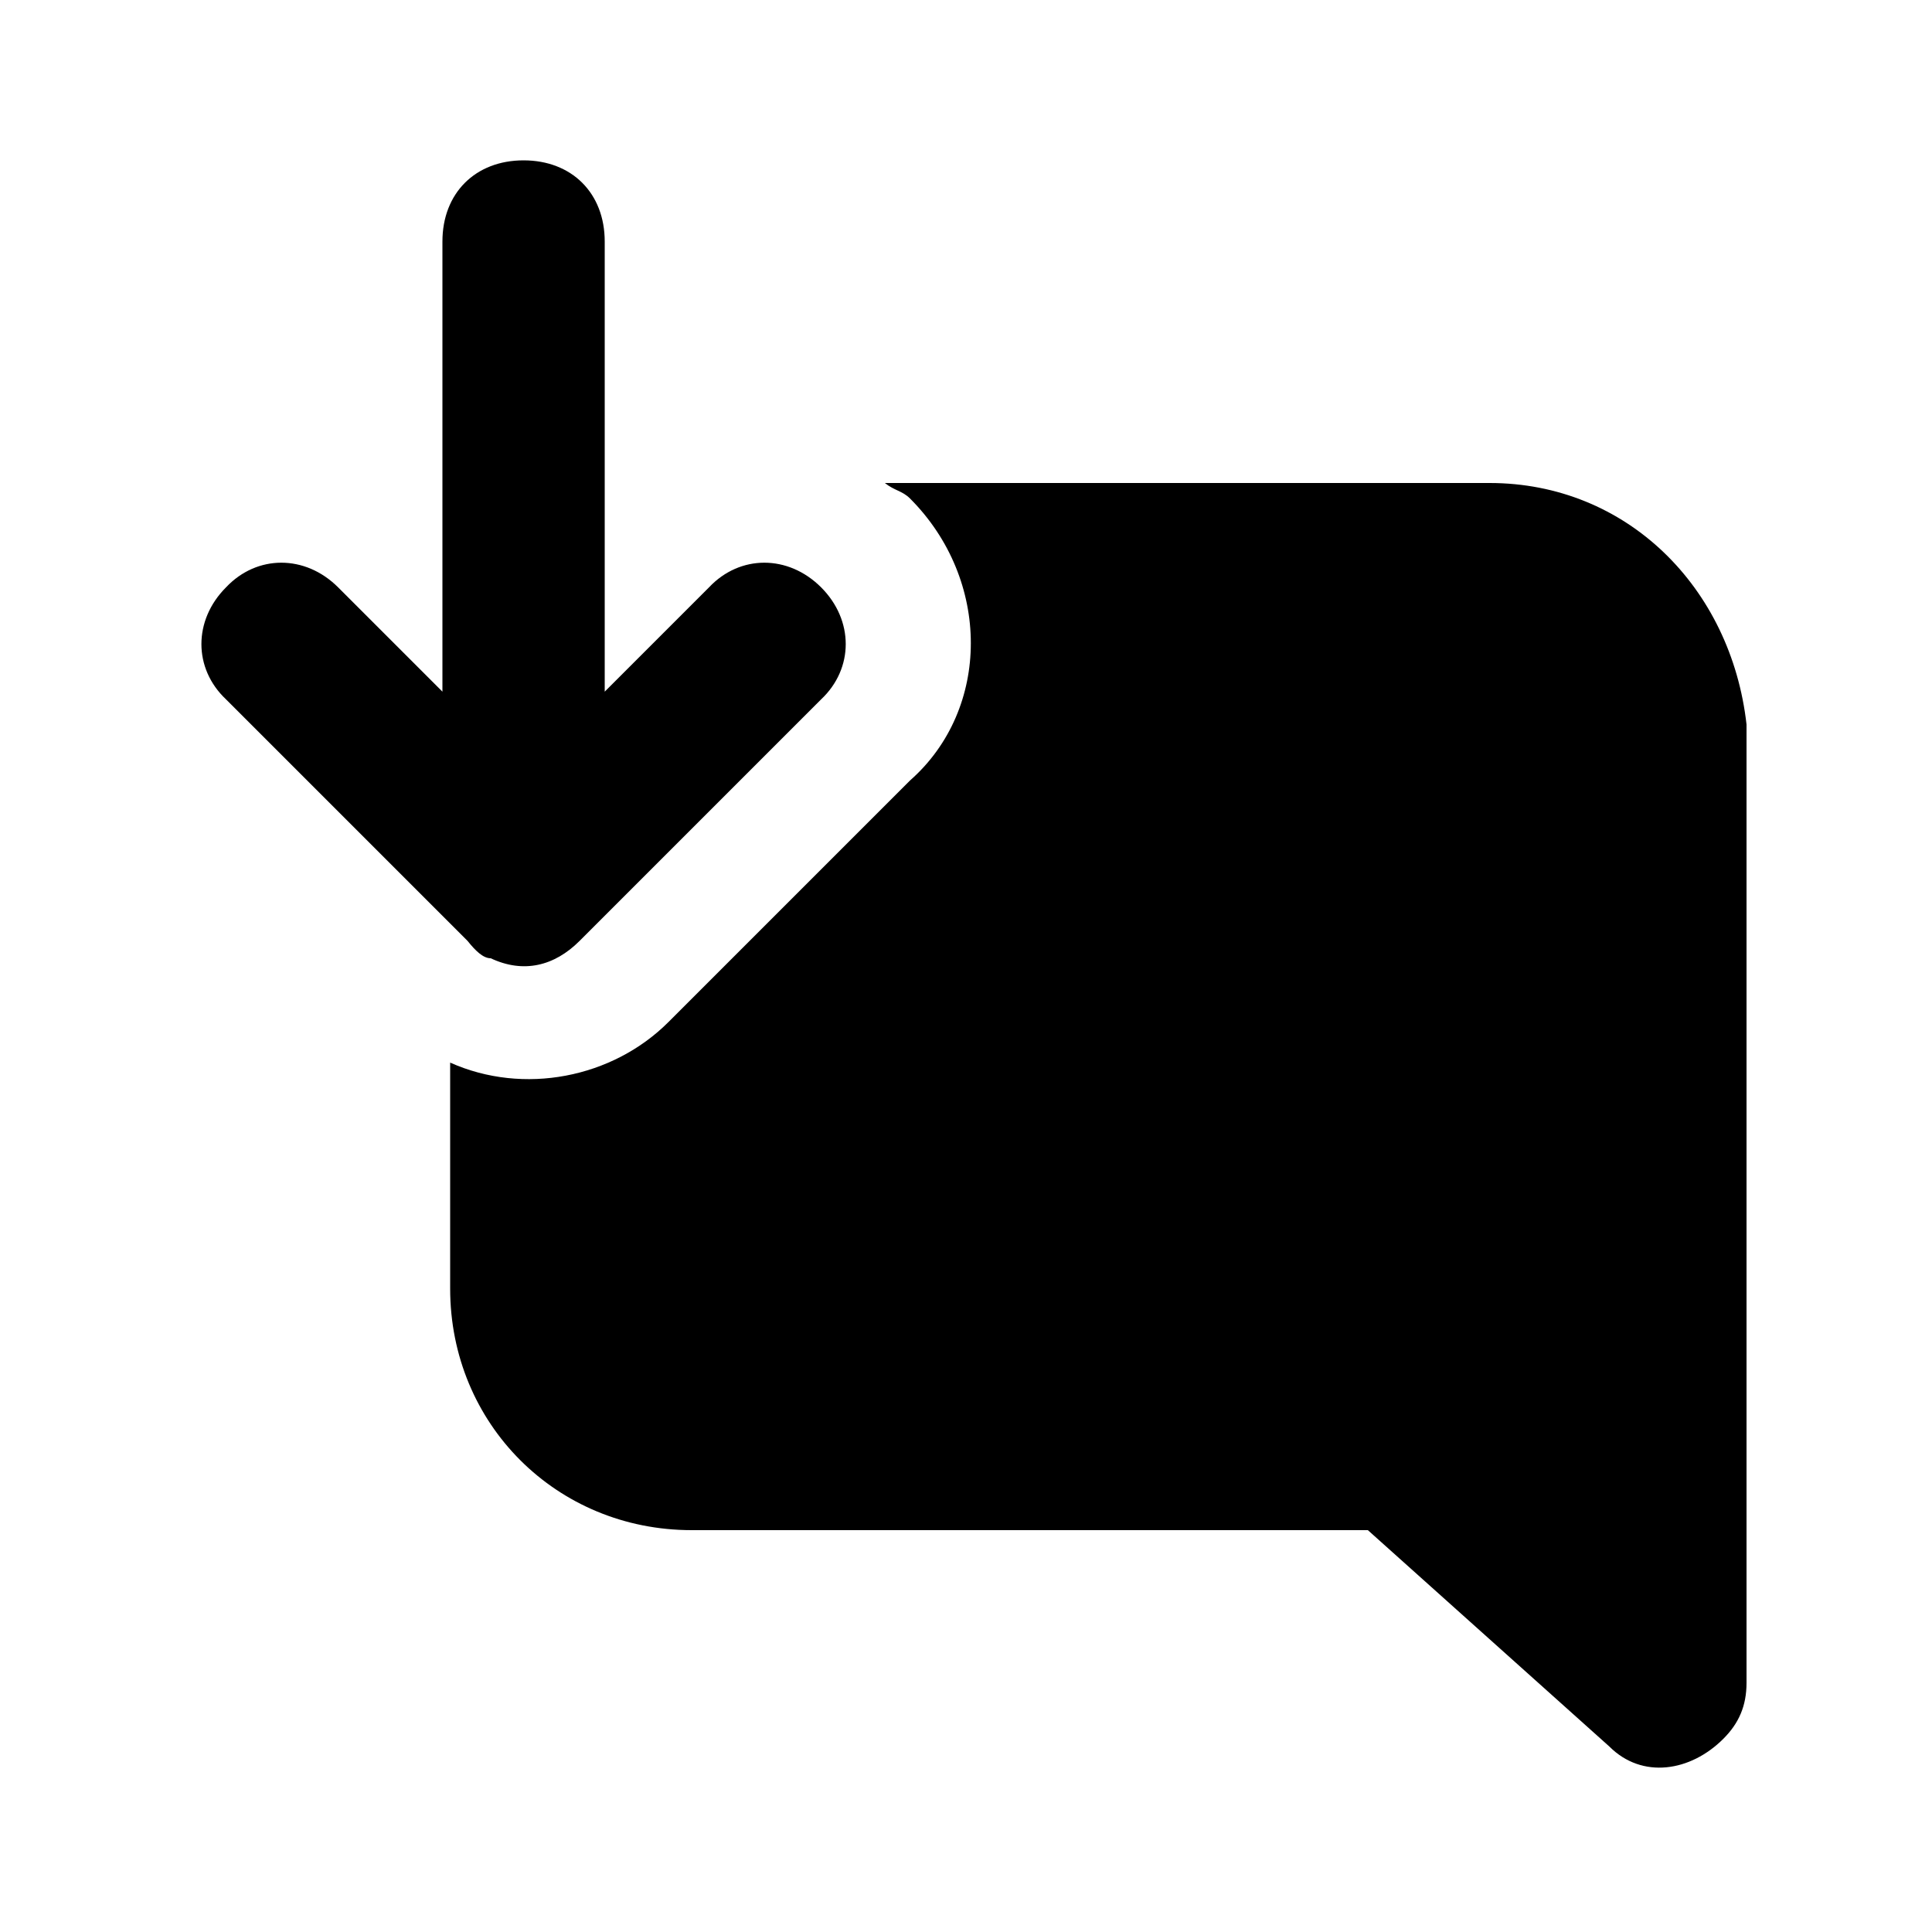 <svg xmlns="http://www.w3.org/2000/svg" width="24" height="24" viewBox="0 0 24 24">
    <path d="M6.096 11.904c0.408 0.192 0.792 0.096 1.104-0.216l3-3c0.408-0.384 0.408-0.984 0-1.392s-1.008-0.408-1.392 0l-1.296 1.296v-5.592c0-0.6-0.408-1.008-1.008-1.008s-1.008 0.408-1.008 1.008v5.592l-1.296-1.296c-0.408-0.408-1.008-0.408-1.392 0-0.408 0.408-0.408 1.008 0 1.392l3 3c0.096 0.12 0.192 0.216 0.288 0.216zM18.504 6h-7.512c0.12 0.096 0.216 0.096 0.312 0.192 1.008 1.008 1.008 2.616 0 3.504l-3 3c-0.696 0.696-1.8 0.912-2.712 0.504 0 0 0 0 0 0v2.808c0 1.68 1.32 3 3 3h8.4l3 2.688c0.408 0.408 1.008 0.312 1.416-0.096 0.192-0.192 0.288-0.408 0.288-0.696v-11.904c-0.192-1.704-1.488-3-3.192-3z"></path>
</svg>
